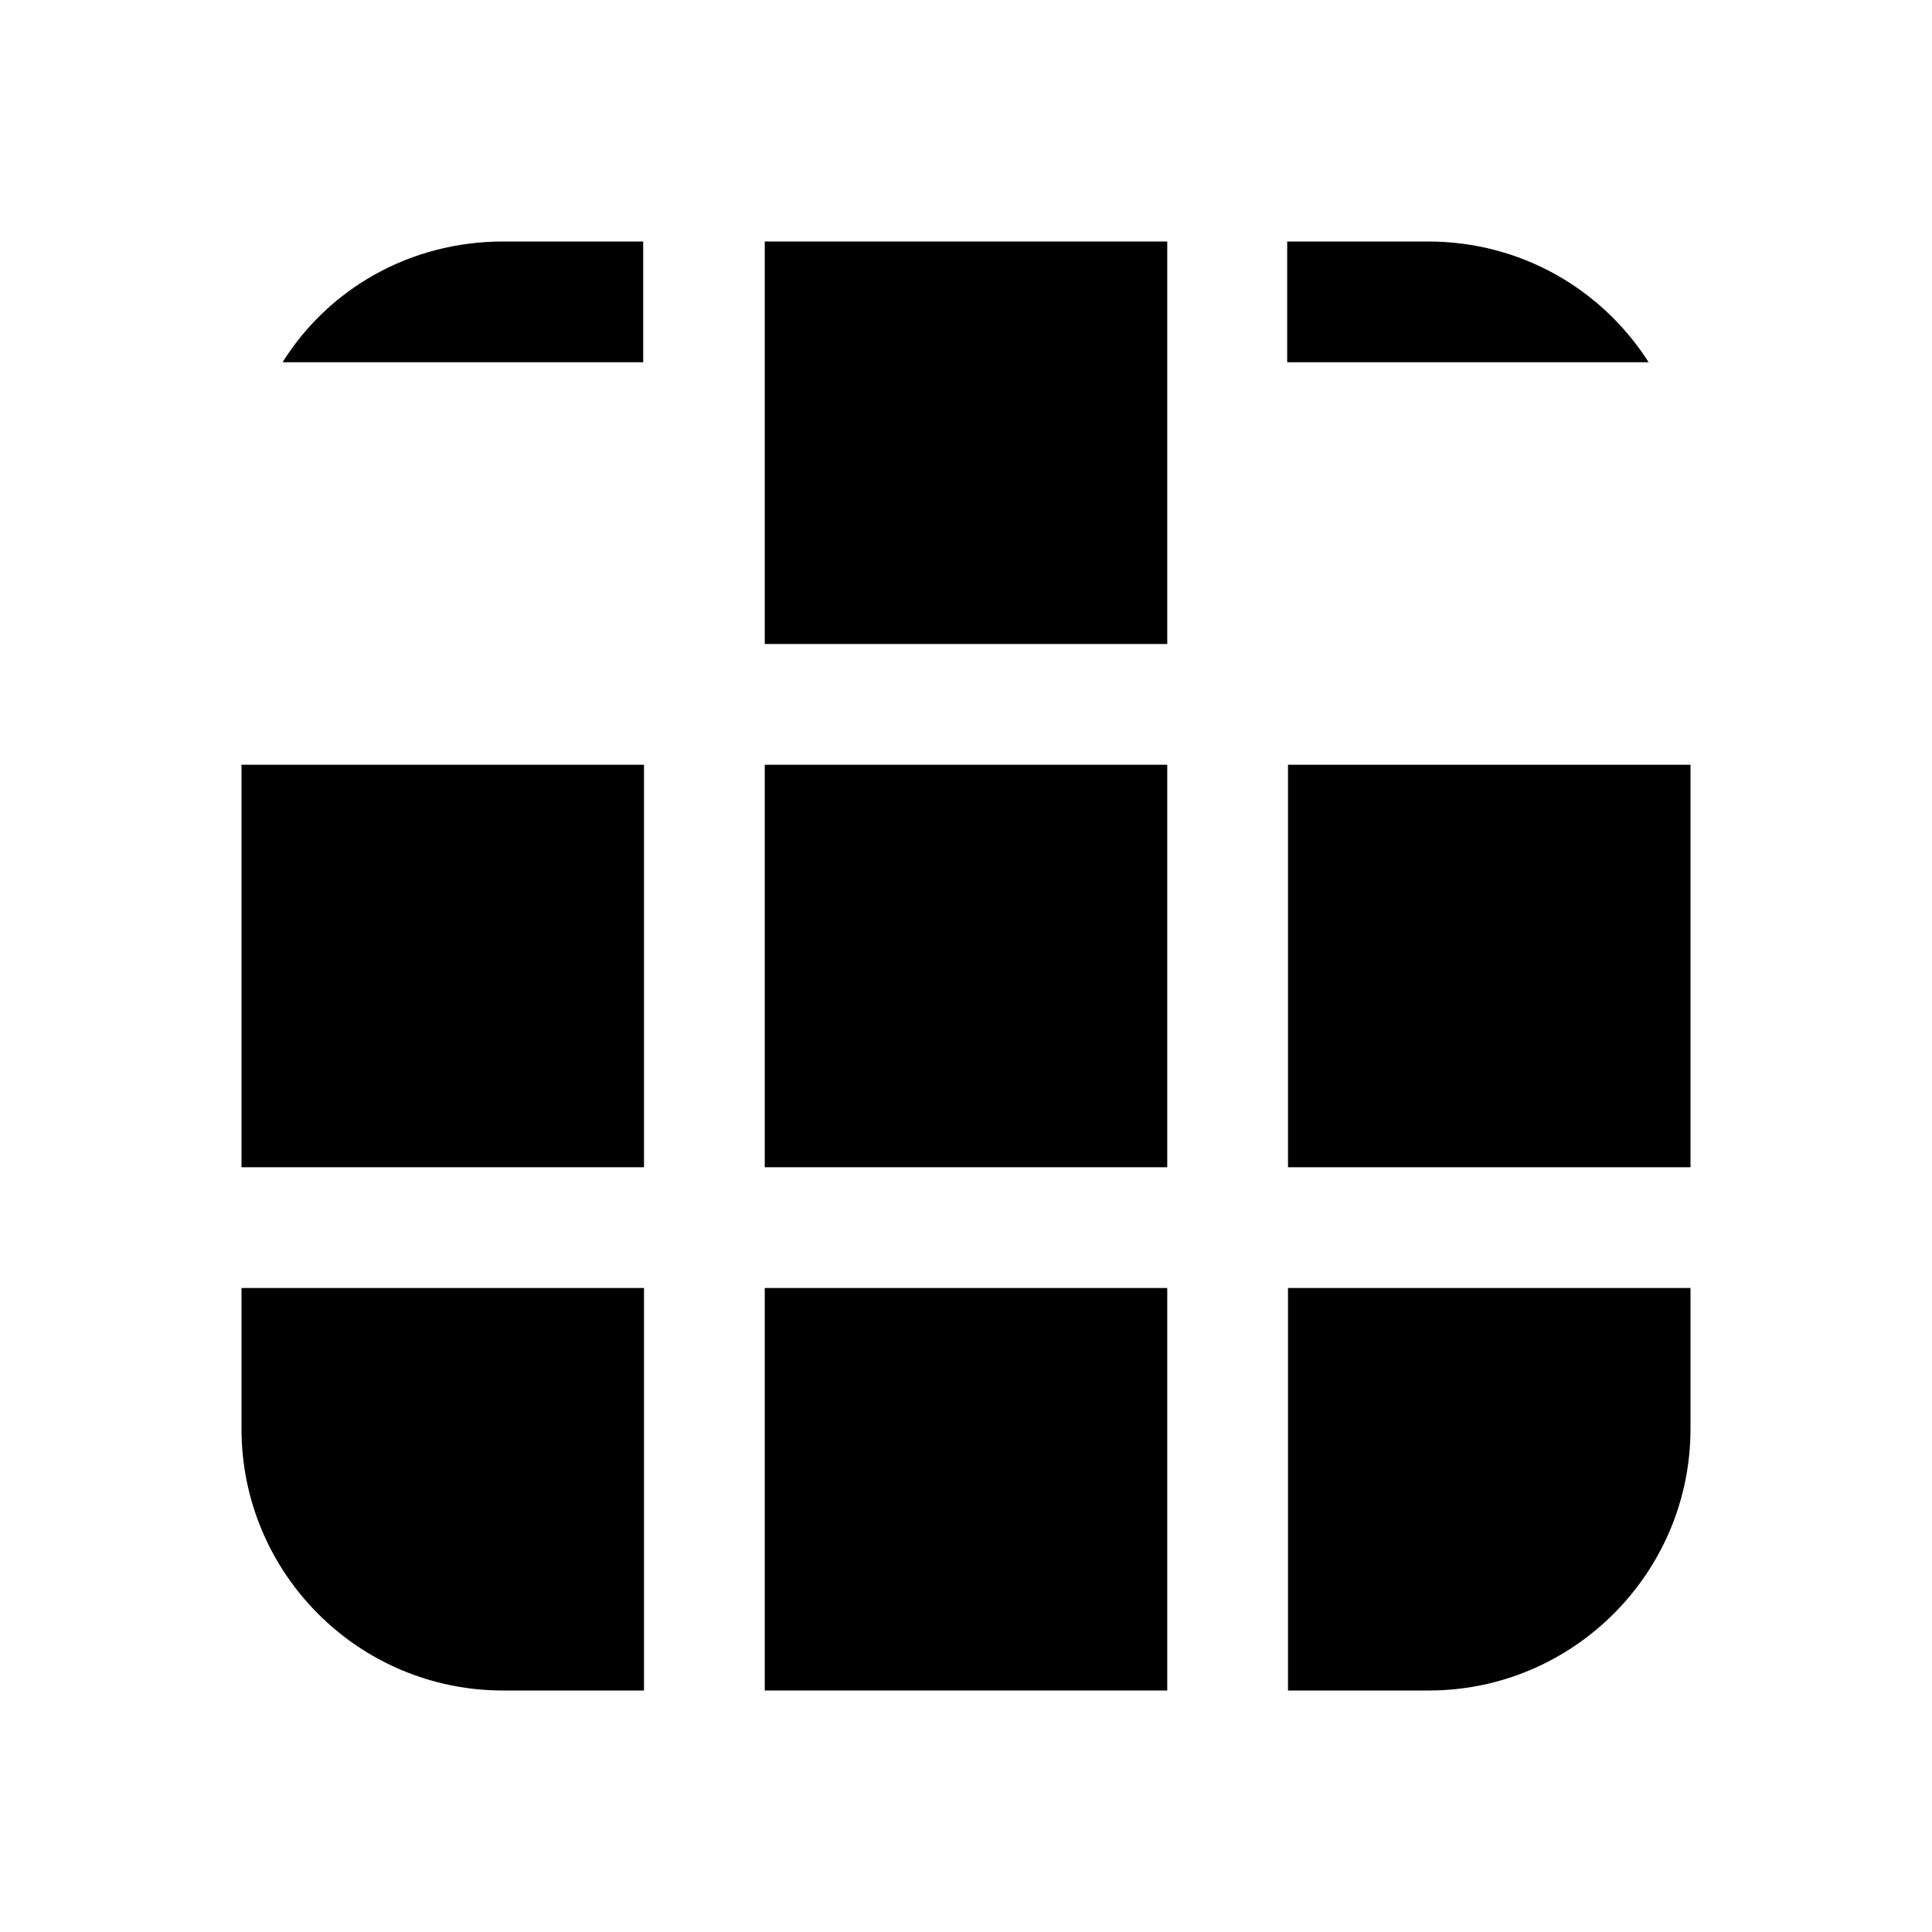 <svg viewBox="0 0 24 24" xmlns="http://www.w3.org/2000/svg"><g fill="currentColor"><path d="M9.5 21h5v-5h-5v5Z"/><path d="M16 21h1.75c1.79 0 3.25-1.46 3.25-3.25V16h-5v5Z"/><path d="M21 14.5v-5h-5v5h5Z"/><path d="M20.48 4.5C19.9 3.59 18.89 3 17.74 3h-1.75v1.5h4.48Z"/><path d="M14.5 3h-5v5h5V3Z"/><path d="M8 3H6.25c-1.16 0-2.17.59-2.74 1.5h4.48V3Z"/><path d="M3 9.5v5h5v-5H3Z"/><path d="M3 16v1.75C3 19.54 4.45 21 6.25 21H8v-5H3Z"/><path d="M14.5 9.5v5h-5v-5h5Z"/></g></svg>